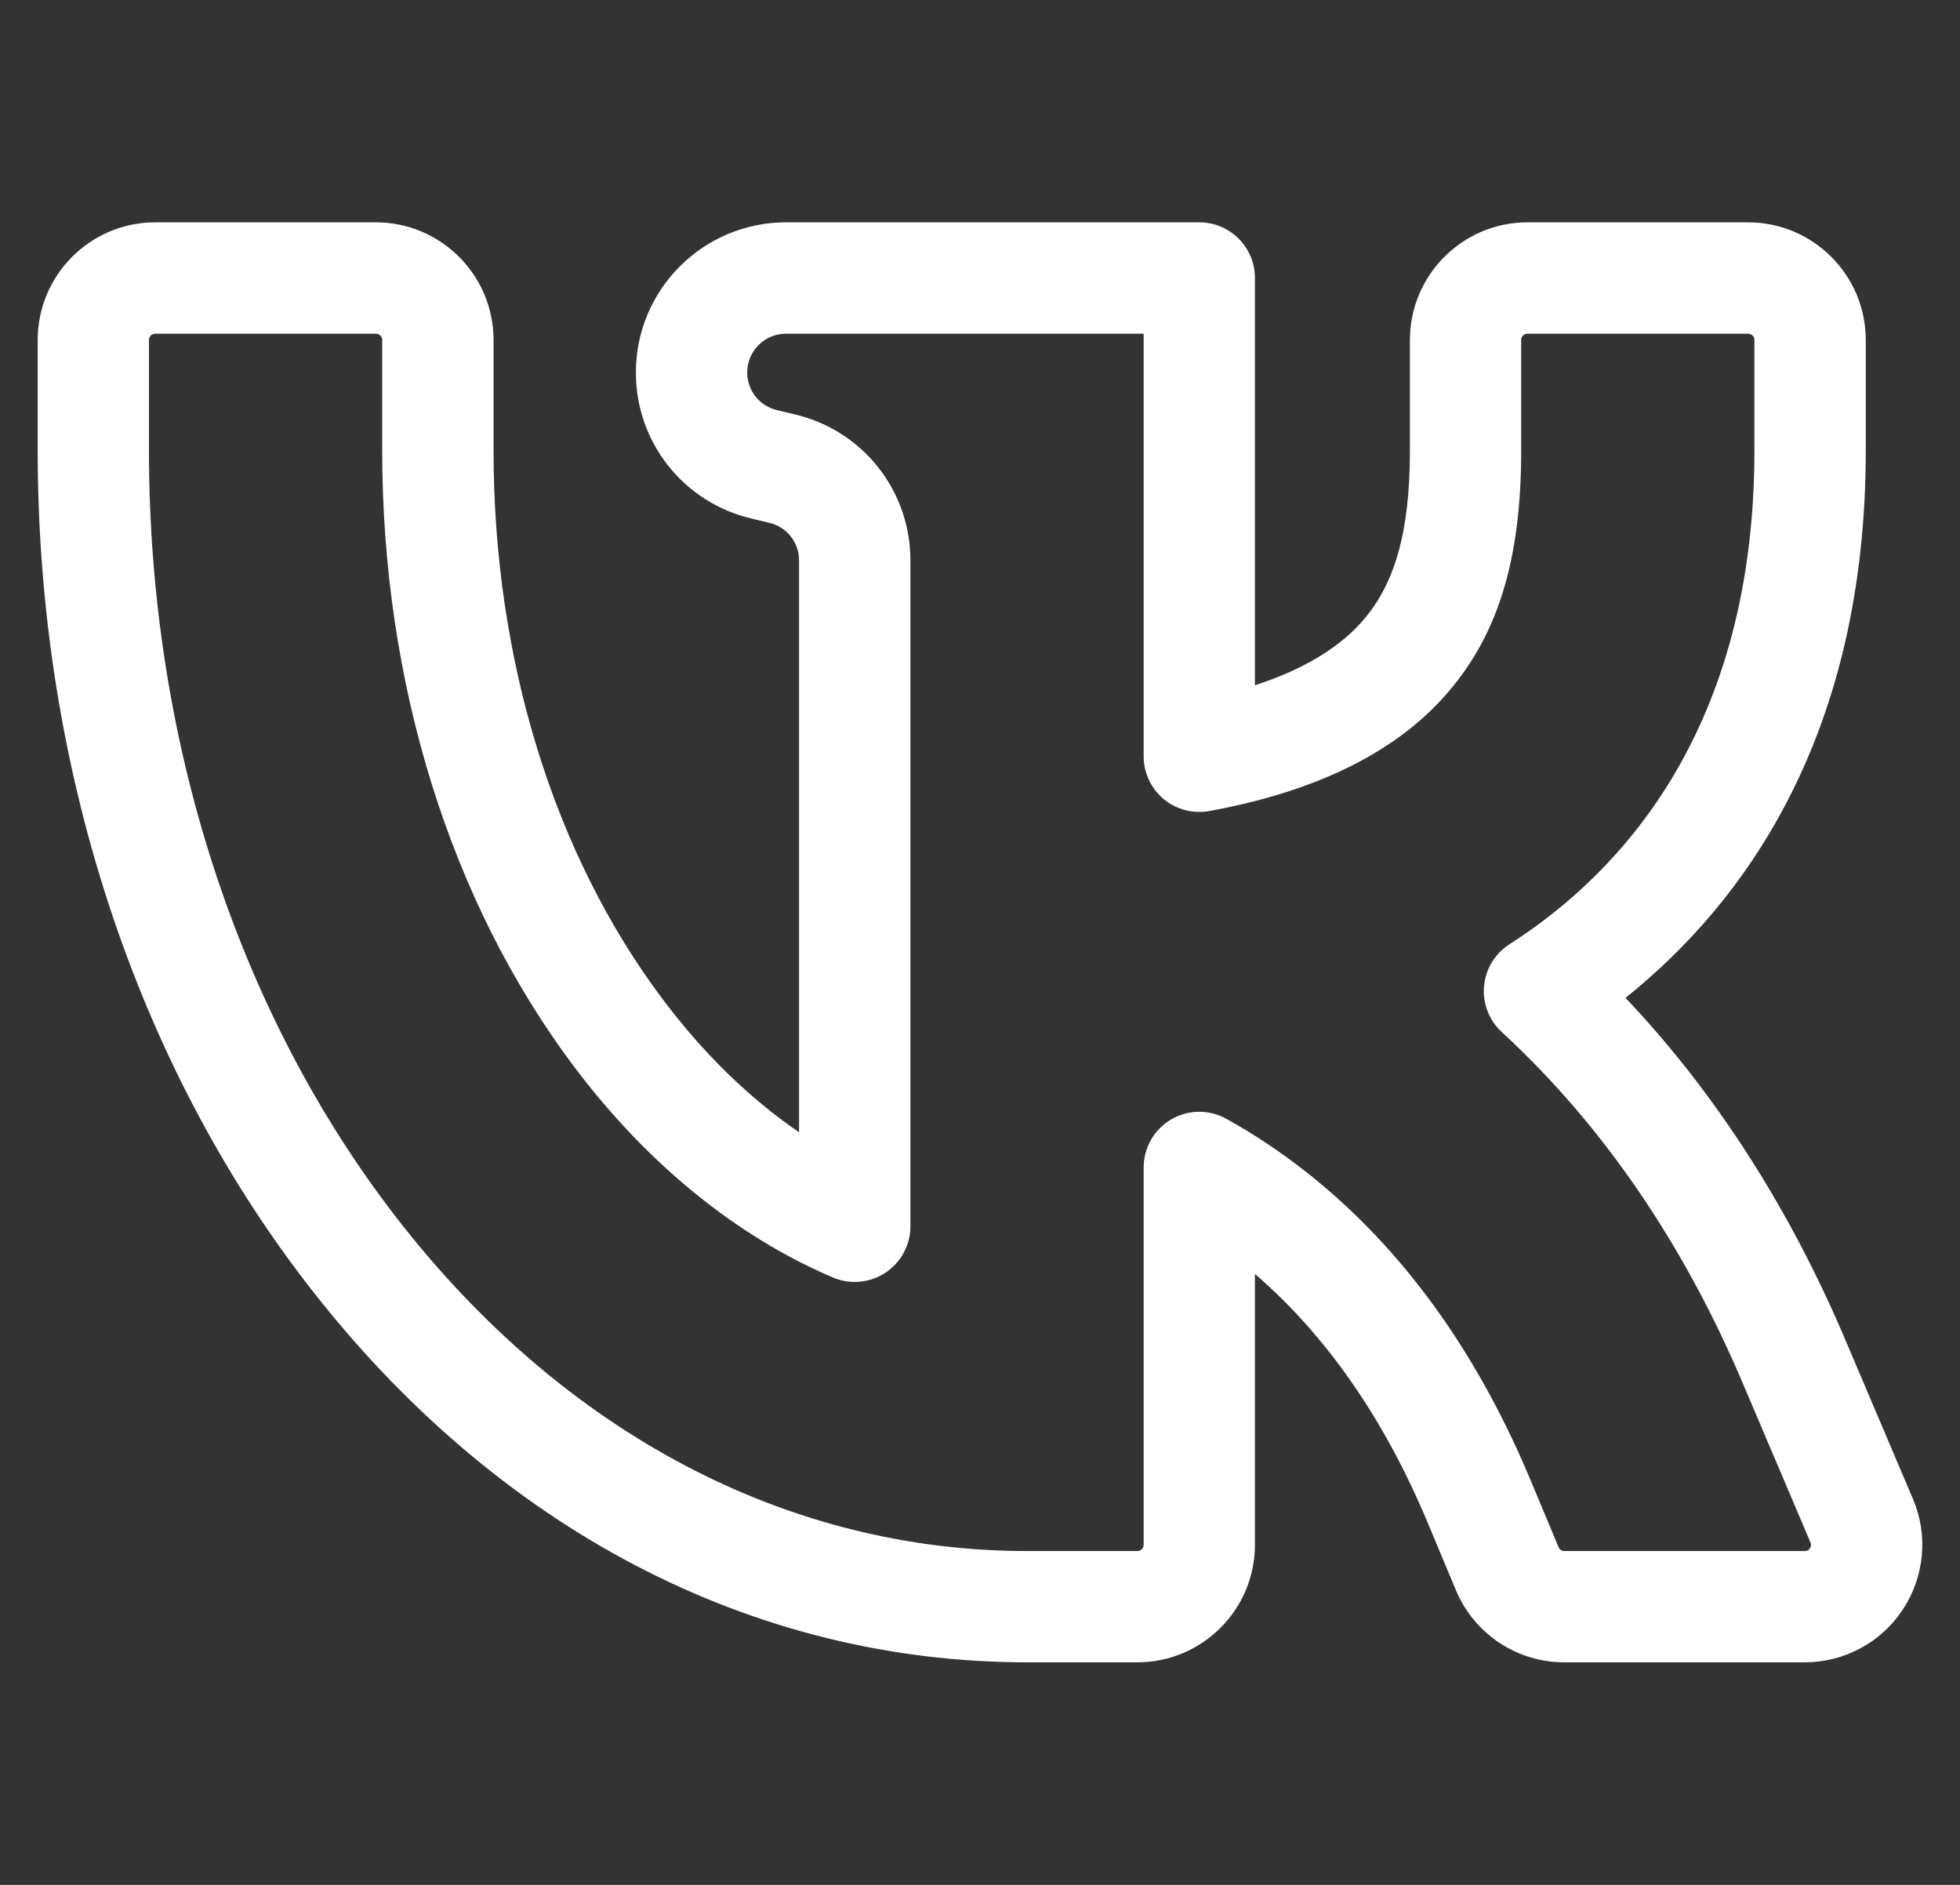 <svg width="26" height="25" viewBox="0 0 26 25" fill="none" xmlns="http://www.w3.org/2000/svg">
<rect x="0" y="0" width="26" height="25" fill="#333333" stroke="none"/>
<g clip-path="url(#clip0_233_193)">
<path d="M25.375 19.879L24.515 17.856C23.764 16.063 22.773 14.513 21.563 13.235C23.153 11.962 24.75 9.745 24.75 5.973V4.509C24.75 3.649 24.05 2.949 23.19 2.949H20.262C19.402 2.949 18.703 3.649 18.703 4.509V5.973C18.703 7.061 18.501 7.768 18.048 8.266C17.731 8.614 17.262 8.889 16.647 9.089V3.687C16.647 3.28 16.317 2.949 15.909 2.949H10.426C9.328 2.949 8.435 3.842 8.435 4.94C8.435 5.866 9.065 6.662 9.965 6.877L10.205 6.934C10.438 6.989 10.6 7.195 10.6 7.434V15.018C9.944 14.569 9.331 13.973 8.793 13.256C7.344 11.329 6.547 8.742 6.547 5.973V4.509C6.547 3.649 5.847 2.949 4.987 2.949H2.059C1.199 2.949 0.5 3.649 0.5 4.509V5.973C0.5 10.125 1.775 14.06 4.091 17.052C6.584 20.274 9.969 22.048 13.624 22.048H15.088C15.948 22.048 16.647 21.349 16.647 20.489V16.897C17.593 17.712 18.361 18.817 18.937 20.192L19.313 21.091C19.556 21.672 20.121 22.048 20.751 22.048H23.94C24.465 22.048 24.951 21.787 25.241 21.349C25.53 20.911 25.581 20.361 25.375 19.879ZM24.009 20.535C23.985 20.572 23.952 20.572 23.94 20.572H20.751C20.718 20.572 20.688 20.552 20.675 20.521L20.299 19.622C19.48 17.665 18.304 16.165 16.802 15.164C16.632 15.051 16.457 14.944 16.267 14.839C16.156 14.777 16.032 14.746 15.909 14.746C15.78 14.746 15.65 14.78 15.535 14.848C15.309 14.981 15.171 15.223 15.171 15.484V20.489C15.171 20.535 15.134 20.572 15.088 20.572H13.624C10.437 20.572 7.466 19.001 5.258 16.149C3.142 13.414 1.976 9.8 1.976 5.973V4.509C1.976 4.463 2.014 4.426 2.059 4.426H4.988C5.033 4.426 5.07 4.463 5.07 4.509V5.973C5.07 9.06 5.973 11.961 7.612 14.143C8.579 15.43 9.768 16.399 11.049 16.944C11.277 17.041 11.539 17.017 11.745 16.881C11.952 16.744 12.077 16.513 12.077 16.265V7.434C12.077 6.508 11.448 5.712 10.547 5.497L10.307 5.44C10.074 5.385 9.912 5.179 9.912 4.94C9.912 4.656 10.143 4.426 10.426 4.426H15.171V10.031C15.171 10.25 15.268 10.457 15.436 10.598C15.604 10.738 15.826 10.796 16.041 10.757C17.422 10.506 18.465 10.002 19.14 9.259C19.858 8.47 20.179 7.456 20.179 5.973V4.508C20.179 4.463 20.216 4.426 20.262 4.426H23.19C23.236 4.426 23.273 4.463 23.273 4.508V5.973C23.273 9.67 21.506 11.576 20.024 12.524C19.831 12.647 19.706 12.853 19.686 13.081C19.666 13.309 19.753 13.534 19.922 13.689C21.27 14.93 22.357 16.525 23.153 18.428C23.154 18.429 23.154 18.431 23.155 18.432L24.016 20.457C24.021 20.468 24.034 20.498 24.009 20.535Z" fill="white"/>
</g>
<defs>
<clipPath id="clip0_233_193">
<rect width="25" height="25" fill="white" transform="translate(0.5)"/>
</clipPath>
</defs>
</svg>
